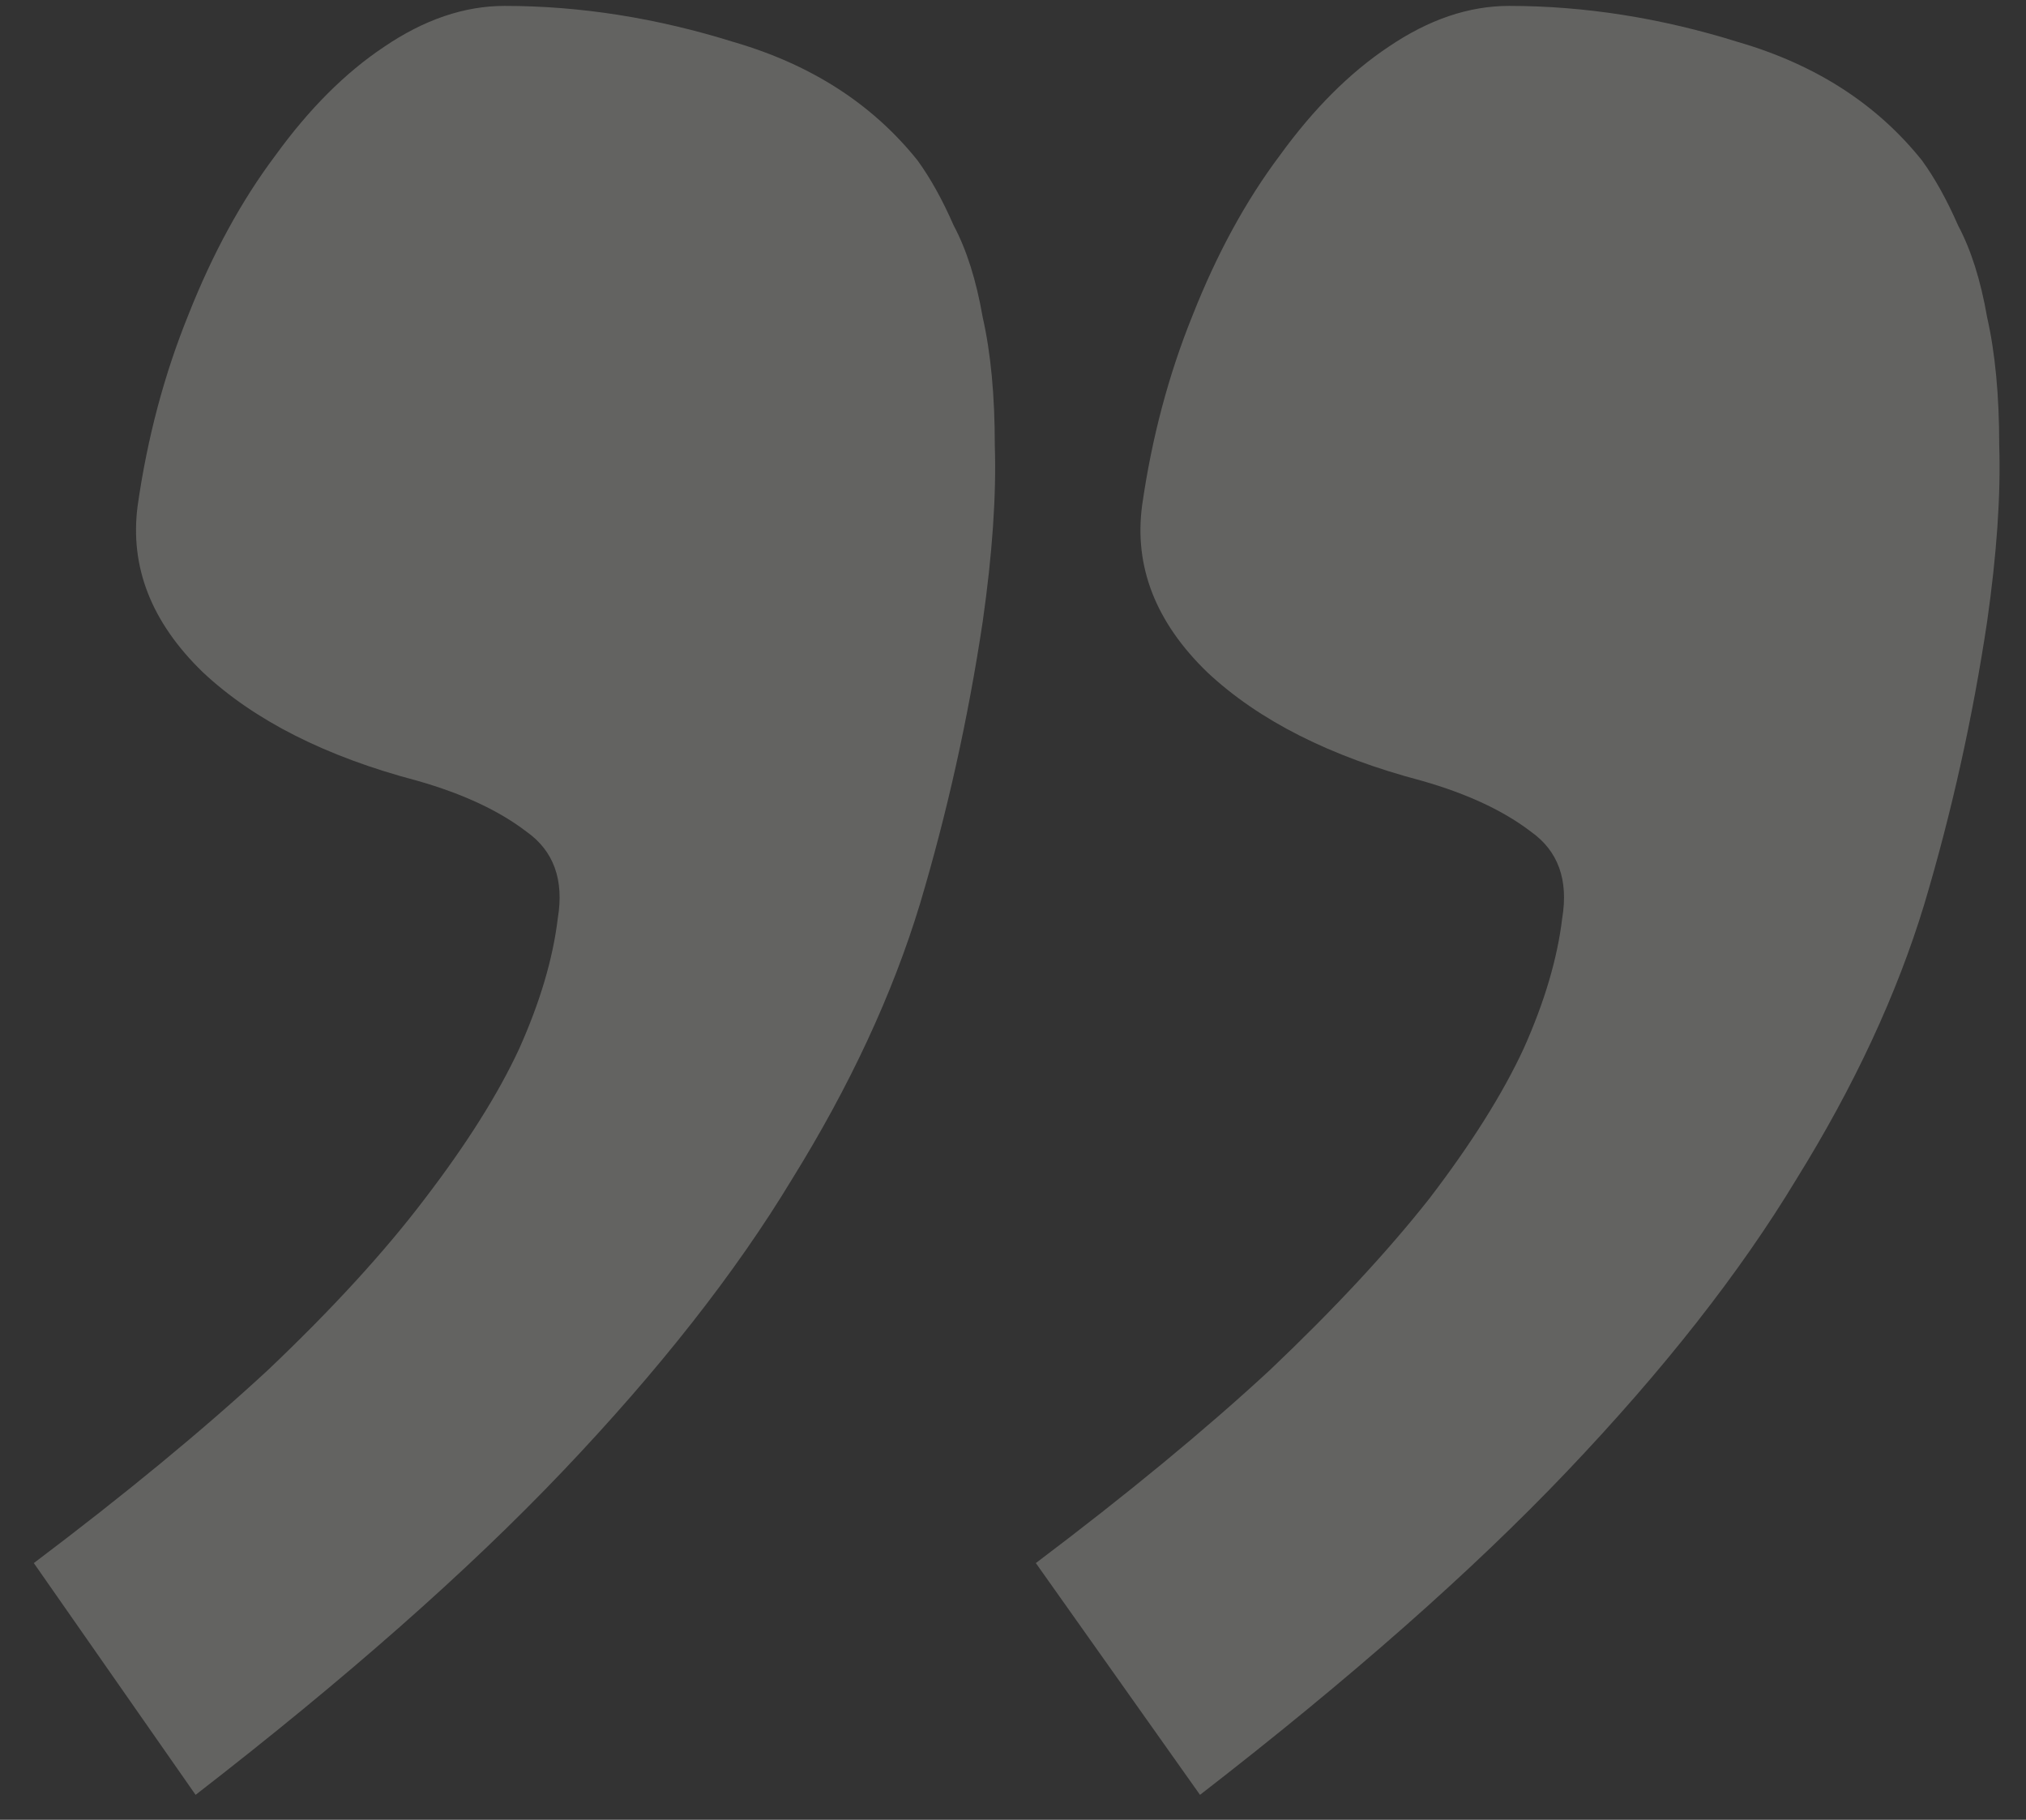 <svg width="59" height="53" viewBox="0 0 59 53" fill="none" xmlns="http://www.w3.org/2000/svg">
<rect x="0" y="0" width="59" height="53" fill="#333333" stroke="none"/>
<path opacity="0.25" d="M4.009 14.727C4.29 12.758 4.782 10.906 5.485 9.172C6.188 7.391 7.032 5.844 8.017 4.531C9.001 3.172 10.056 2.117 11.181 1.367C12.352 0.57 13.524 0.172 14.696 0.172C16.899 0.172 19.126 0.523 21.376 1.227C23.626 1.883 25.407 3.031 26.72 4.672C27.095 5.188 27.446 5.82 27.774 6.57C28.149 7.273 28.431 8.164 28.618 9.242C28.852 10.273 28.97 11.516 28.97 12.969C29.017 14.422 28.899 16.133 28.618 18.102C28.196 20.914 27.587 23.656 26.79 26.328C25.993 28.953 24.751 31.625 23.064 34.344C21.423 37.062 19.196 39.898 16.384 42.852C13.618 45.758 10.056 48.898 5.696 52.273L0.985 45.523C3.657 43.508 5.931 41.633 7.806 39.898C9.681 38.117 11.204 36.453 12.376 34.906C13.595 33.312 14.509 31.859 15.118 30.547C15.727 29.188 16.102 27.922 16.243 26.75C16.431 25.625 16.126 24.781 15.329 24.219C14.532 23.609 13.477 23.117 12.165 22.742C9.493 22.039 7.407 20.984 5.907 19.578C4.407 18.125 3.774 16.508 4.009 14.727ZM33.259 14.727C33.54 12.758 34.032 10.906 34.735 9.172C35.438 7.391 36.282 5.844 37.267 4.531C38.251 3.172 39.306 2.117 40.431 1.367C41.602 0.57 42.774 0.172 43.946 0.172C46.149 0.172 48.376 0.523 50.626 1.227C52.876 1.883 54.657 3.031 55.97 4.672C56.345 5.188 56.696 5.82 57.024 6.57C57.399 7.273 57.681 8.164 57.868 9.242C58.102 10.273 58.22 11.516 58.22 12.969C58.267 14.422 58.149 16.133 57.868 18.102C57.446 20.914 56.837 23.656 56.04 26.328C55.243 28.953 54.001 31.625 52.313 34.344C50.673 37.062 48.446 39.898 45.634 42.852C42.868 45.758 39.306 48.898 34.946 52.273L30.165 45.523C32.837 43.508 35.11 41.633 36.985 39.898C38.86 38.117 40.407 36.453 41.626 34.906C42.845 33.312 43.759 31.859 44.368 30.547C44.977 29.188 45.352 27.922 45.493 26.75C45.681 25.625 45.376 24.781 44.579 24.219C43.782 23.609 42.727 23.117 41.415 22.742C38.743 22.039 36.657 20.984 35.157 19.578C33.657 18.125 33.024 16.508 33.259 14.727Z" fill="#F4F4ED"/>
</svg>
